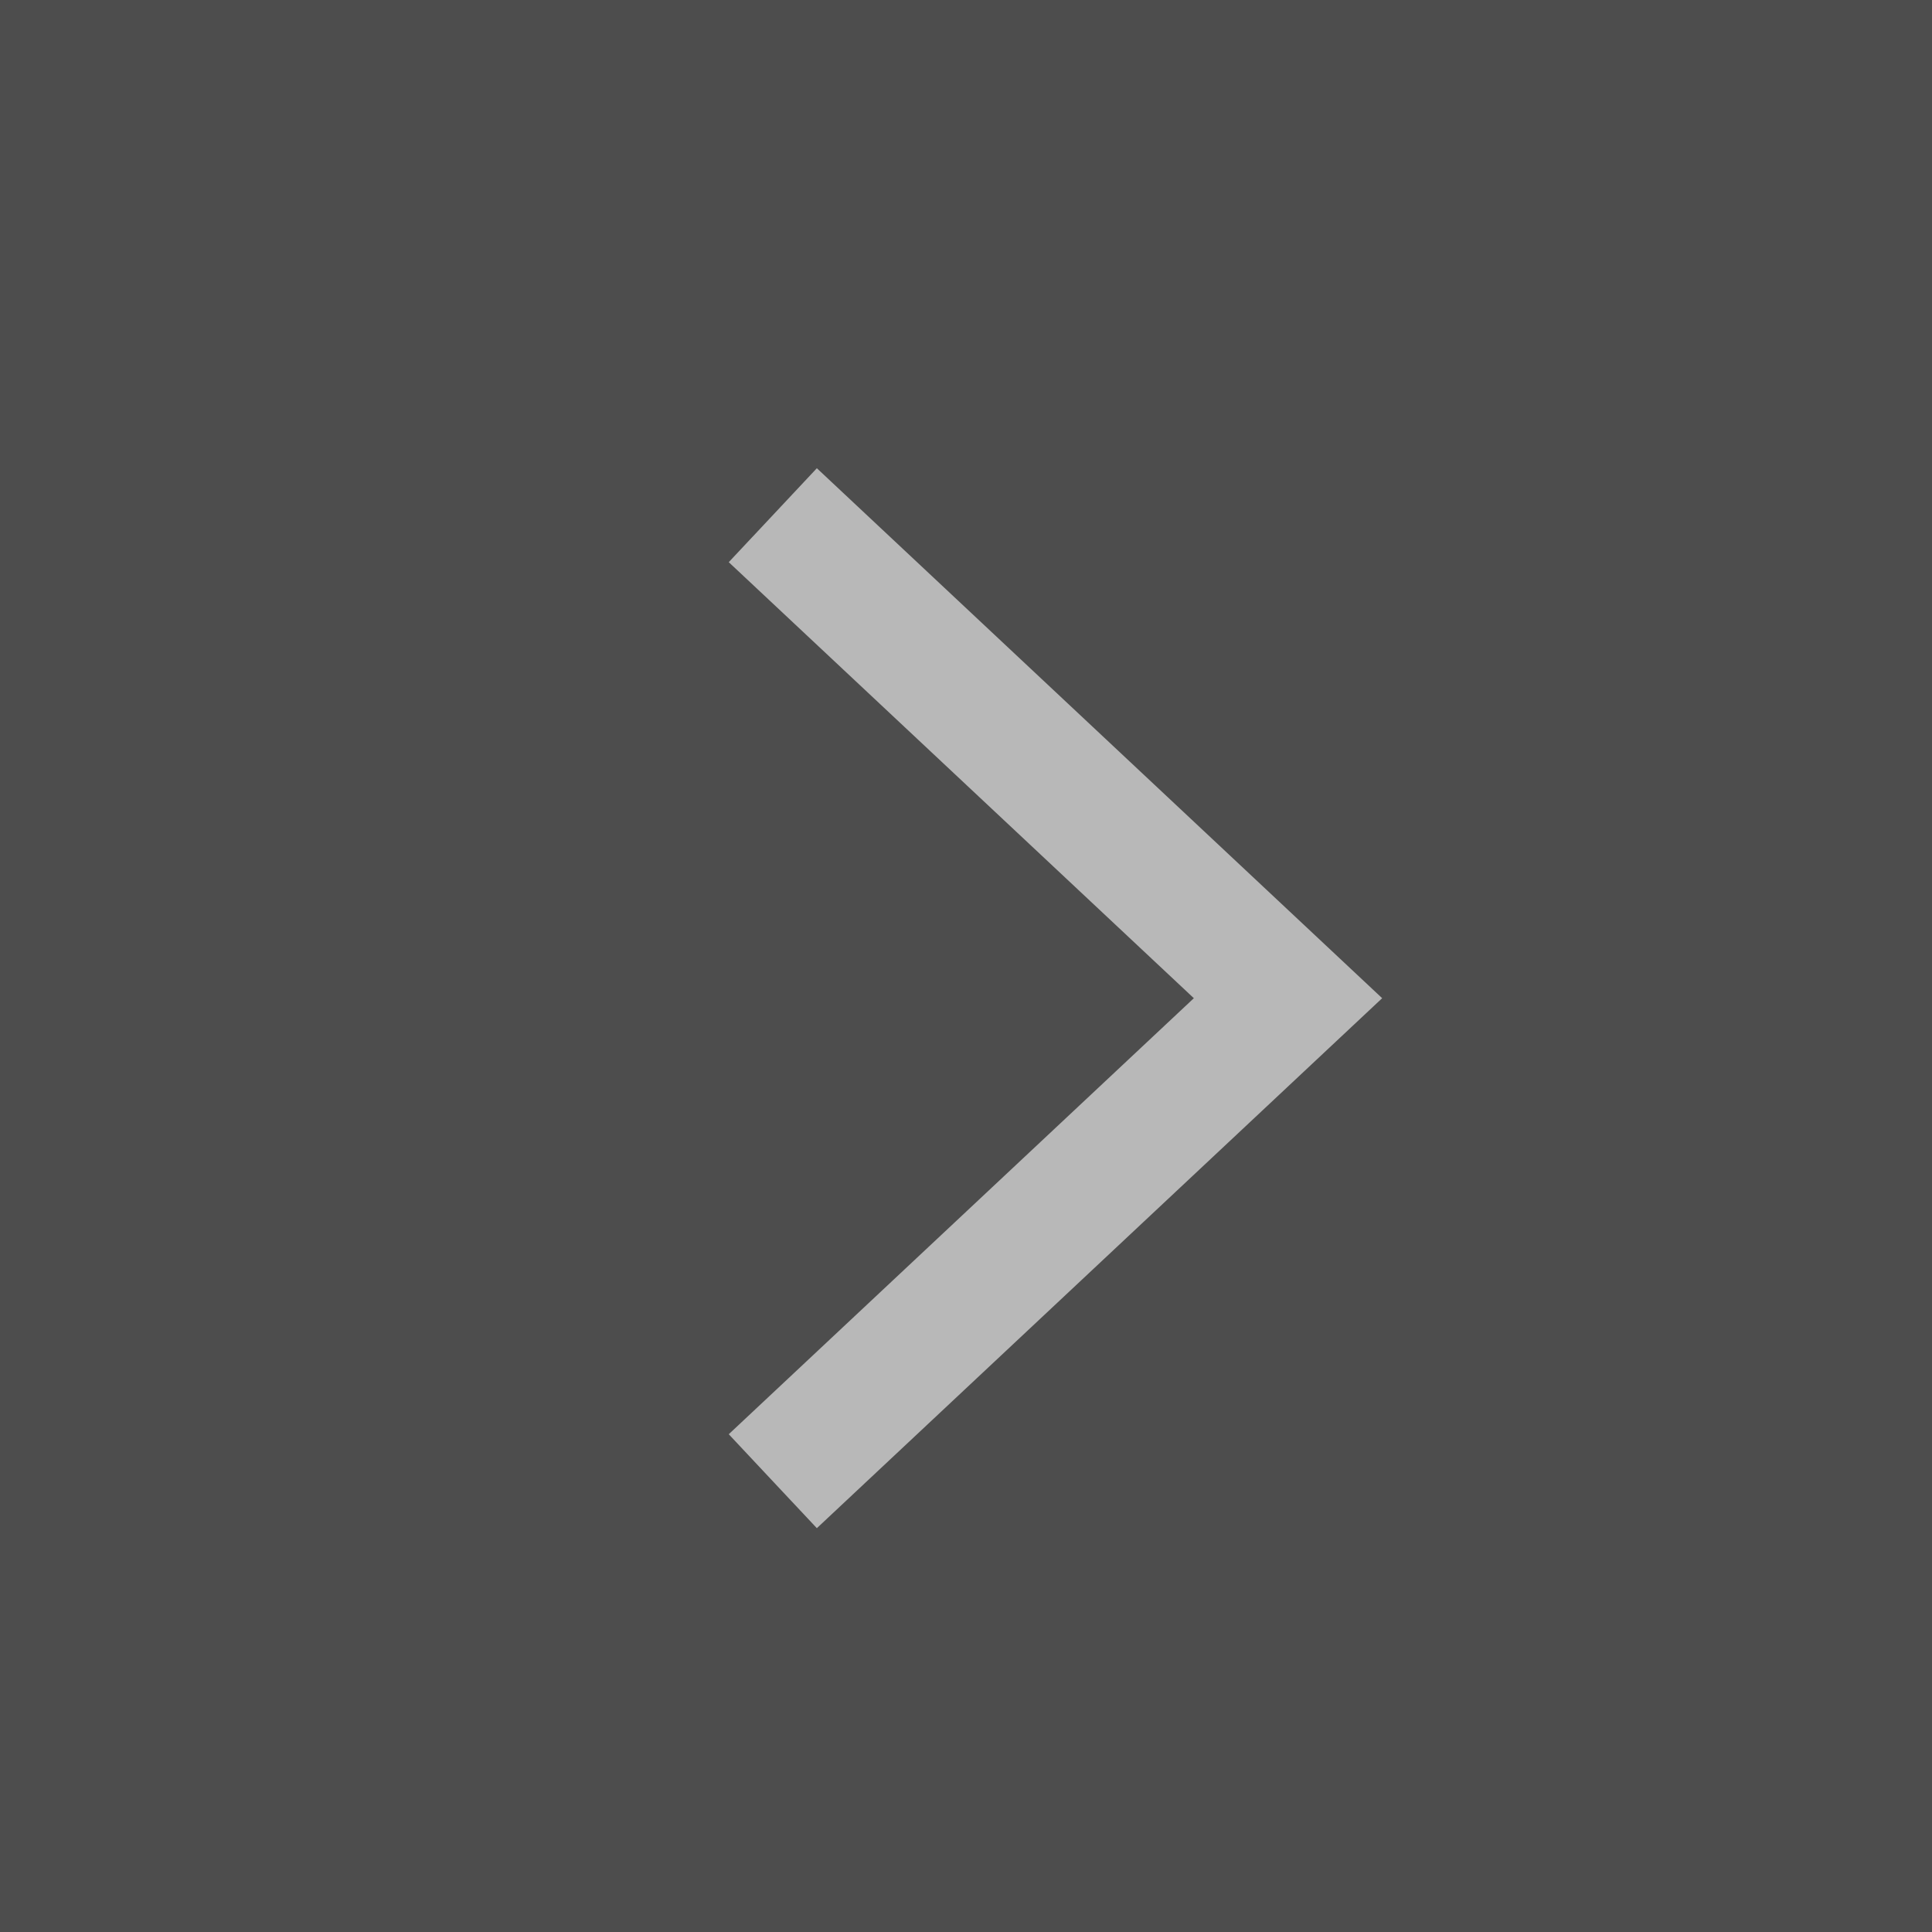 <svg xmlns="http://www.w3.org/2000/svg" width="30" height="30" viewBox="0 0 30 30">
    <rect x="0" y="0" width="30" height="30" fill="#808080" stroke="none"/>
    <g fill="none" fill-rule="evenodd">
        <path fill="#000" fill-opacity=".4" d="M0 0h30v30H0z"/>
        <path fill="none" fill-opacity="0" d="M3 3h25v25H3z"/>
        <path stroke="#FFF" stroke-opacity=".6" stroke-width="2" d="M12 8l8 7.5-8 7.5"/>
    </g>
</svg>
